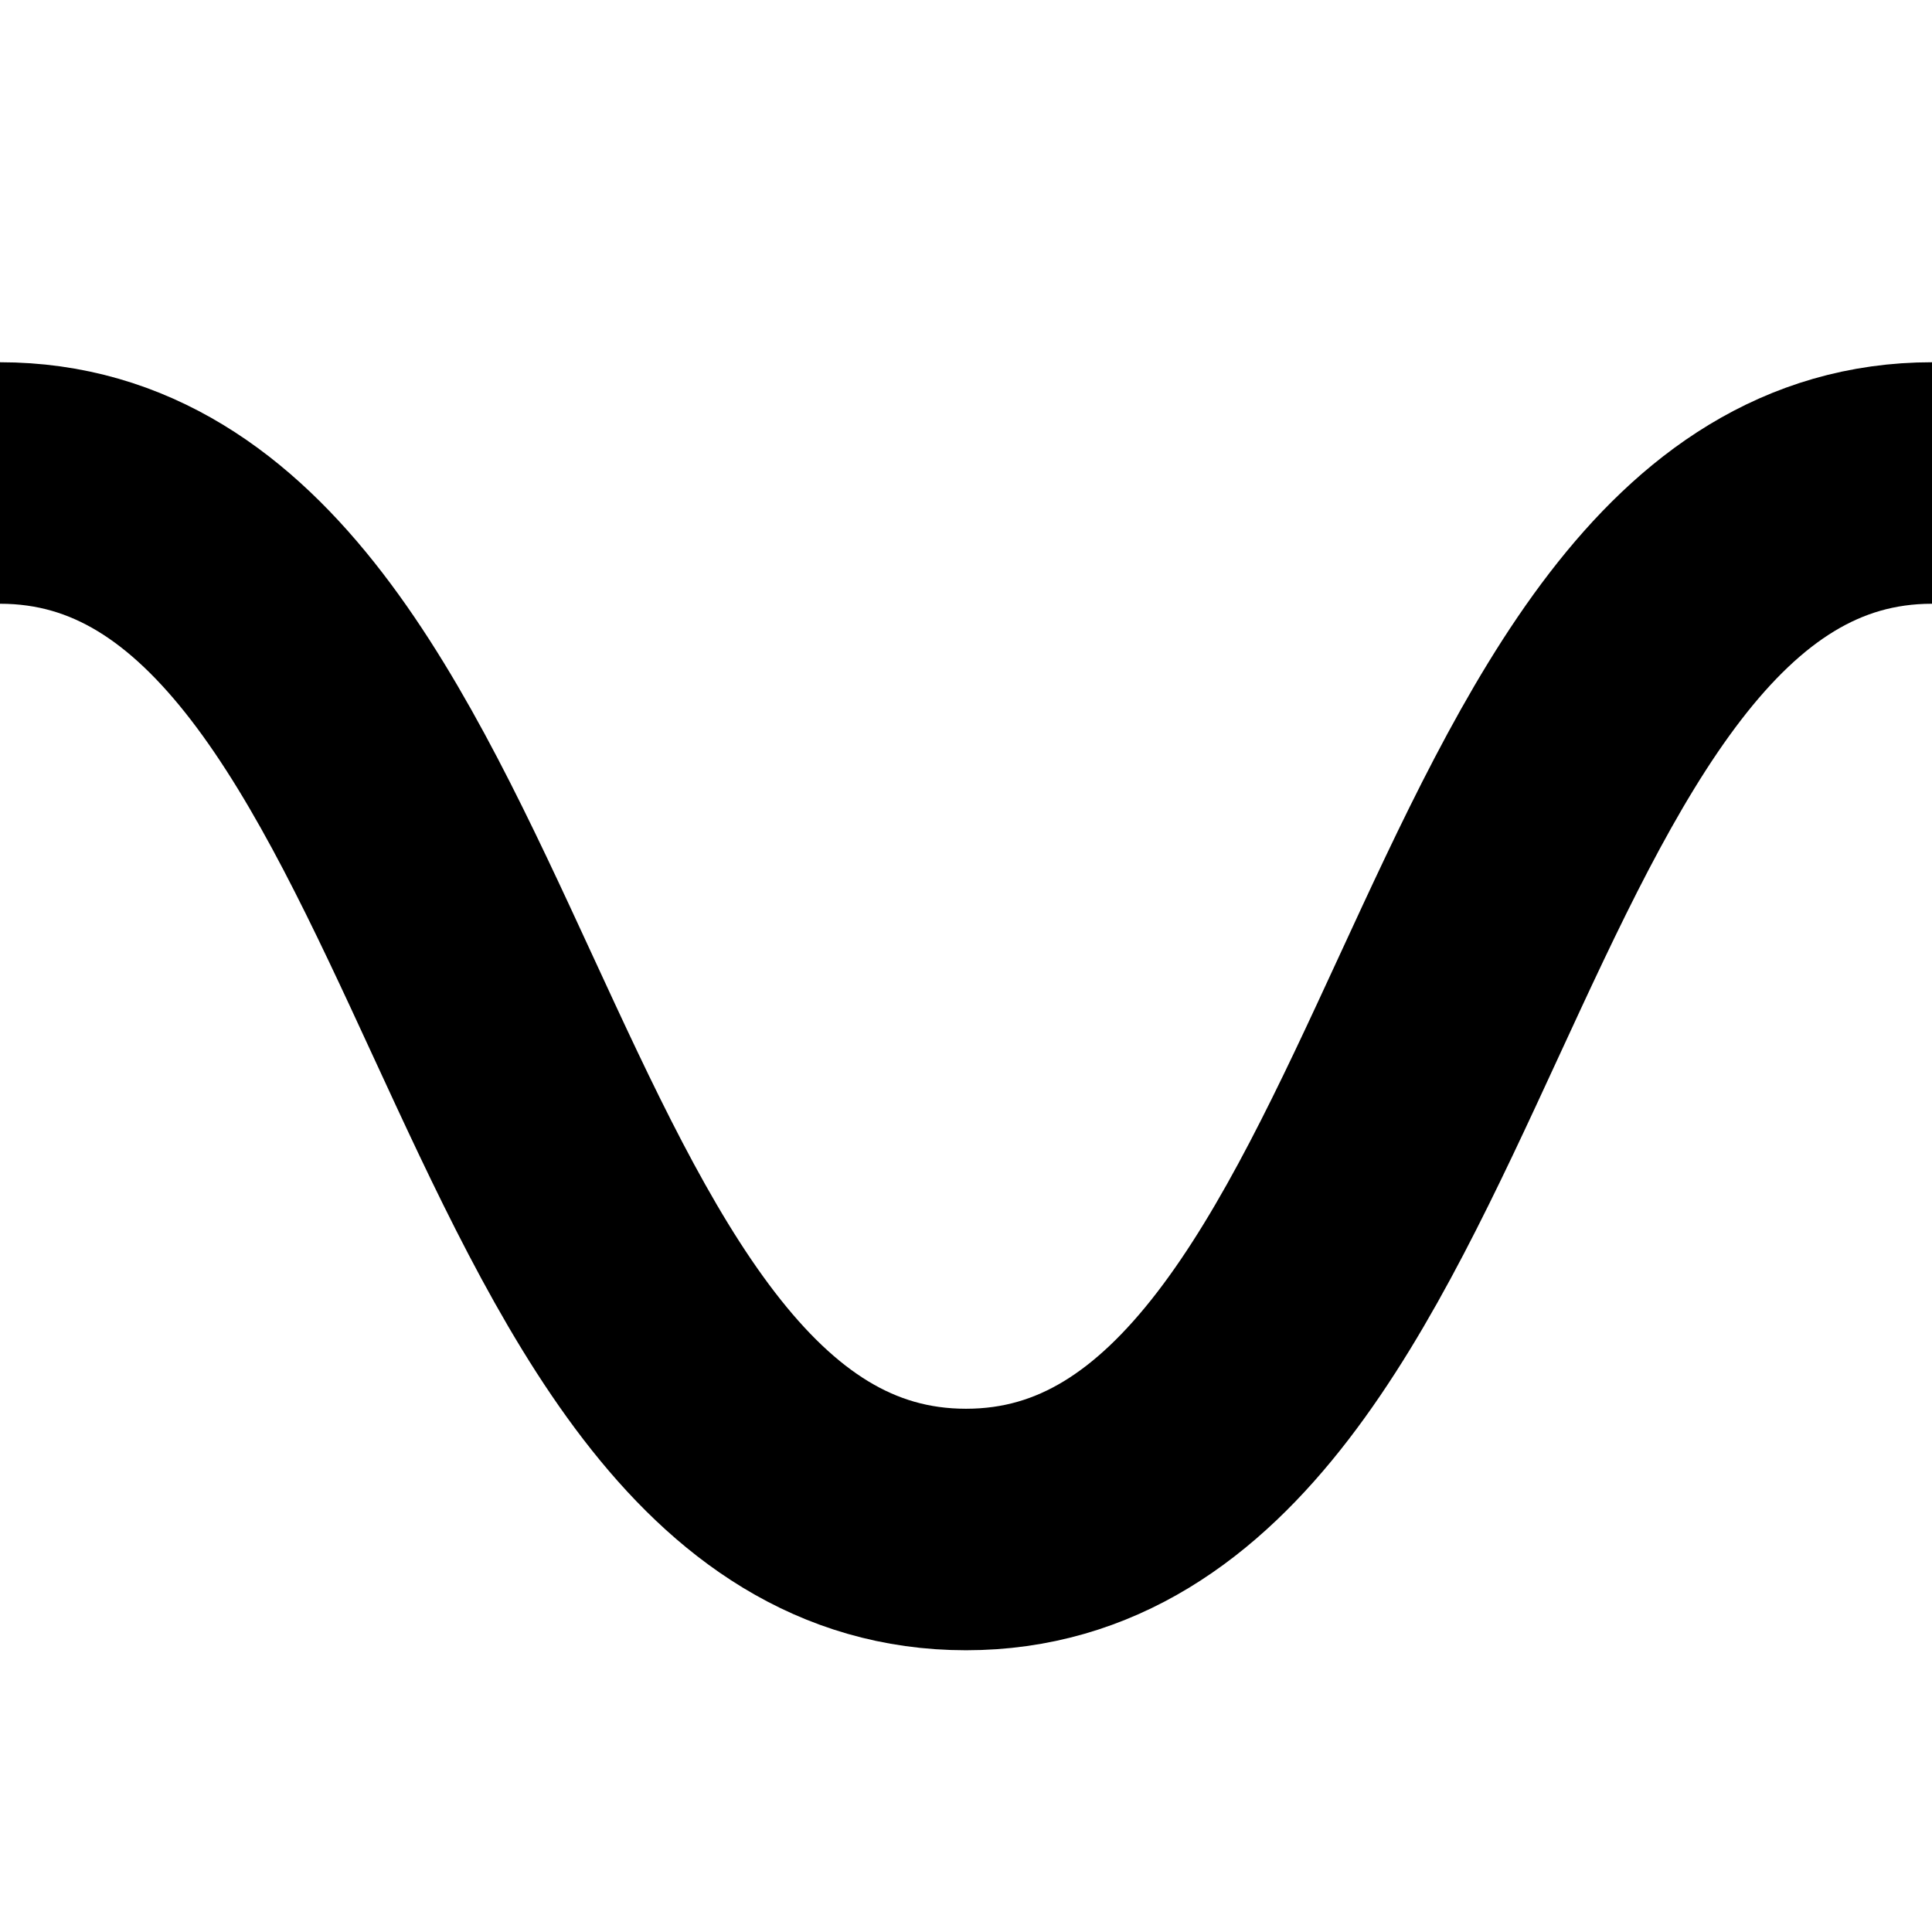 <svg xmlns='http://www.w3.org/2000/svg' preserveAspectRatio='none' overflow='visible' height='100%' viewBox='0 0 24 24' fill='none' stroke='black' stroke-width='3' stroke-linecap='square' stroke-miterlimit='10'><path d='M0,6c6,0,6,13,12,13S18,6,24,6'/></svg>